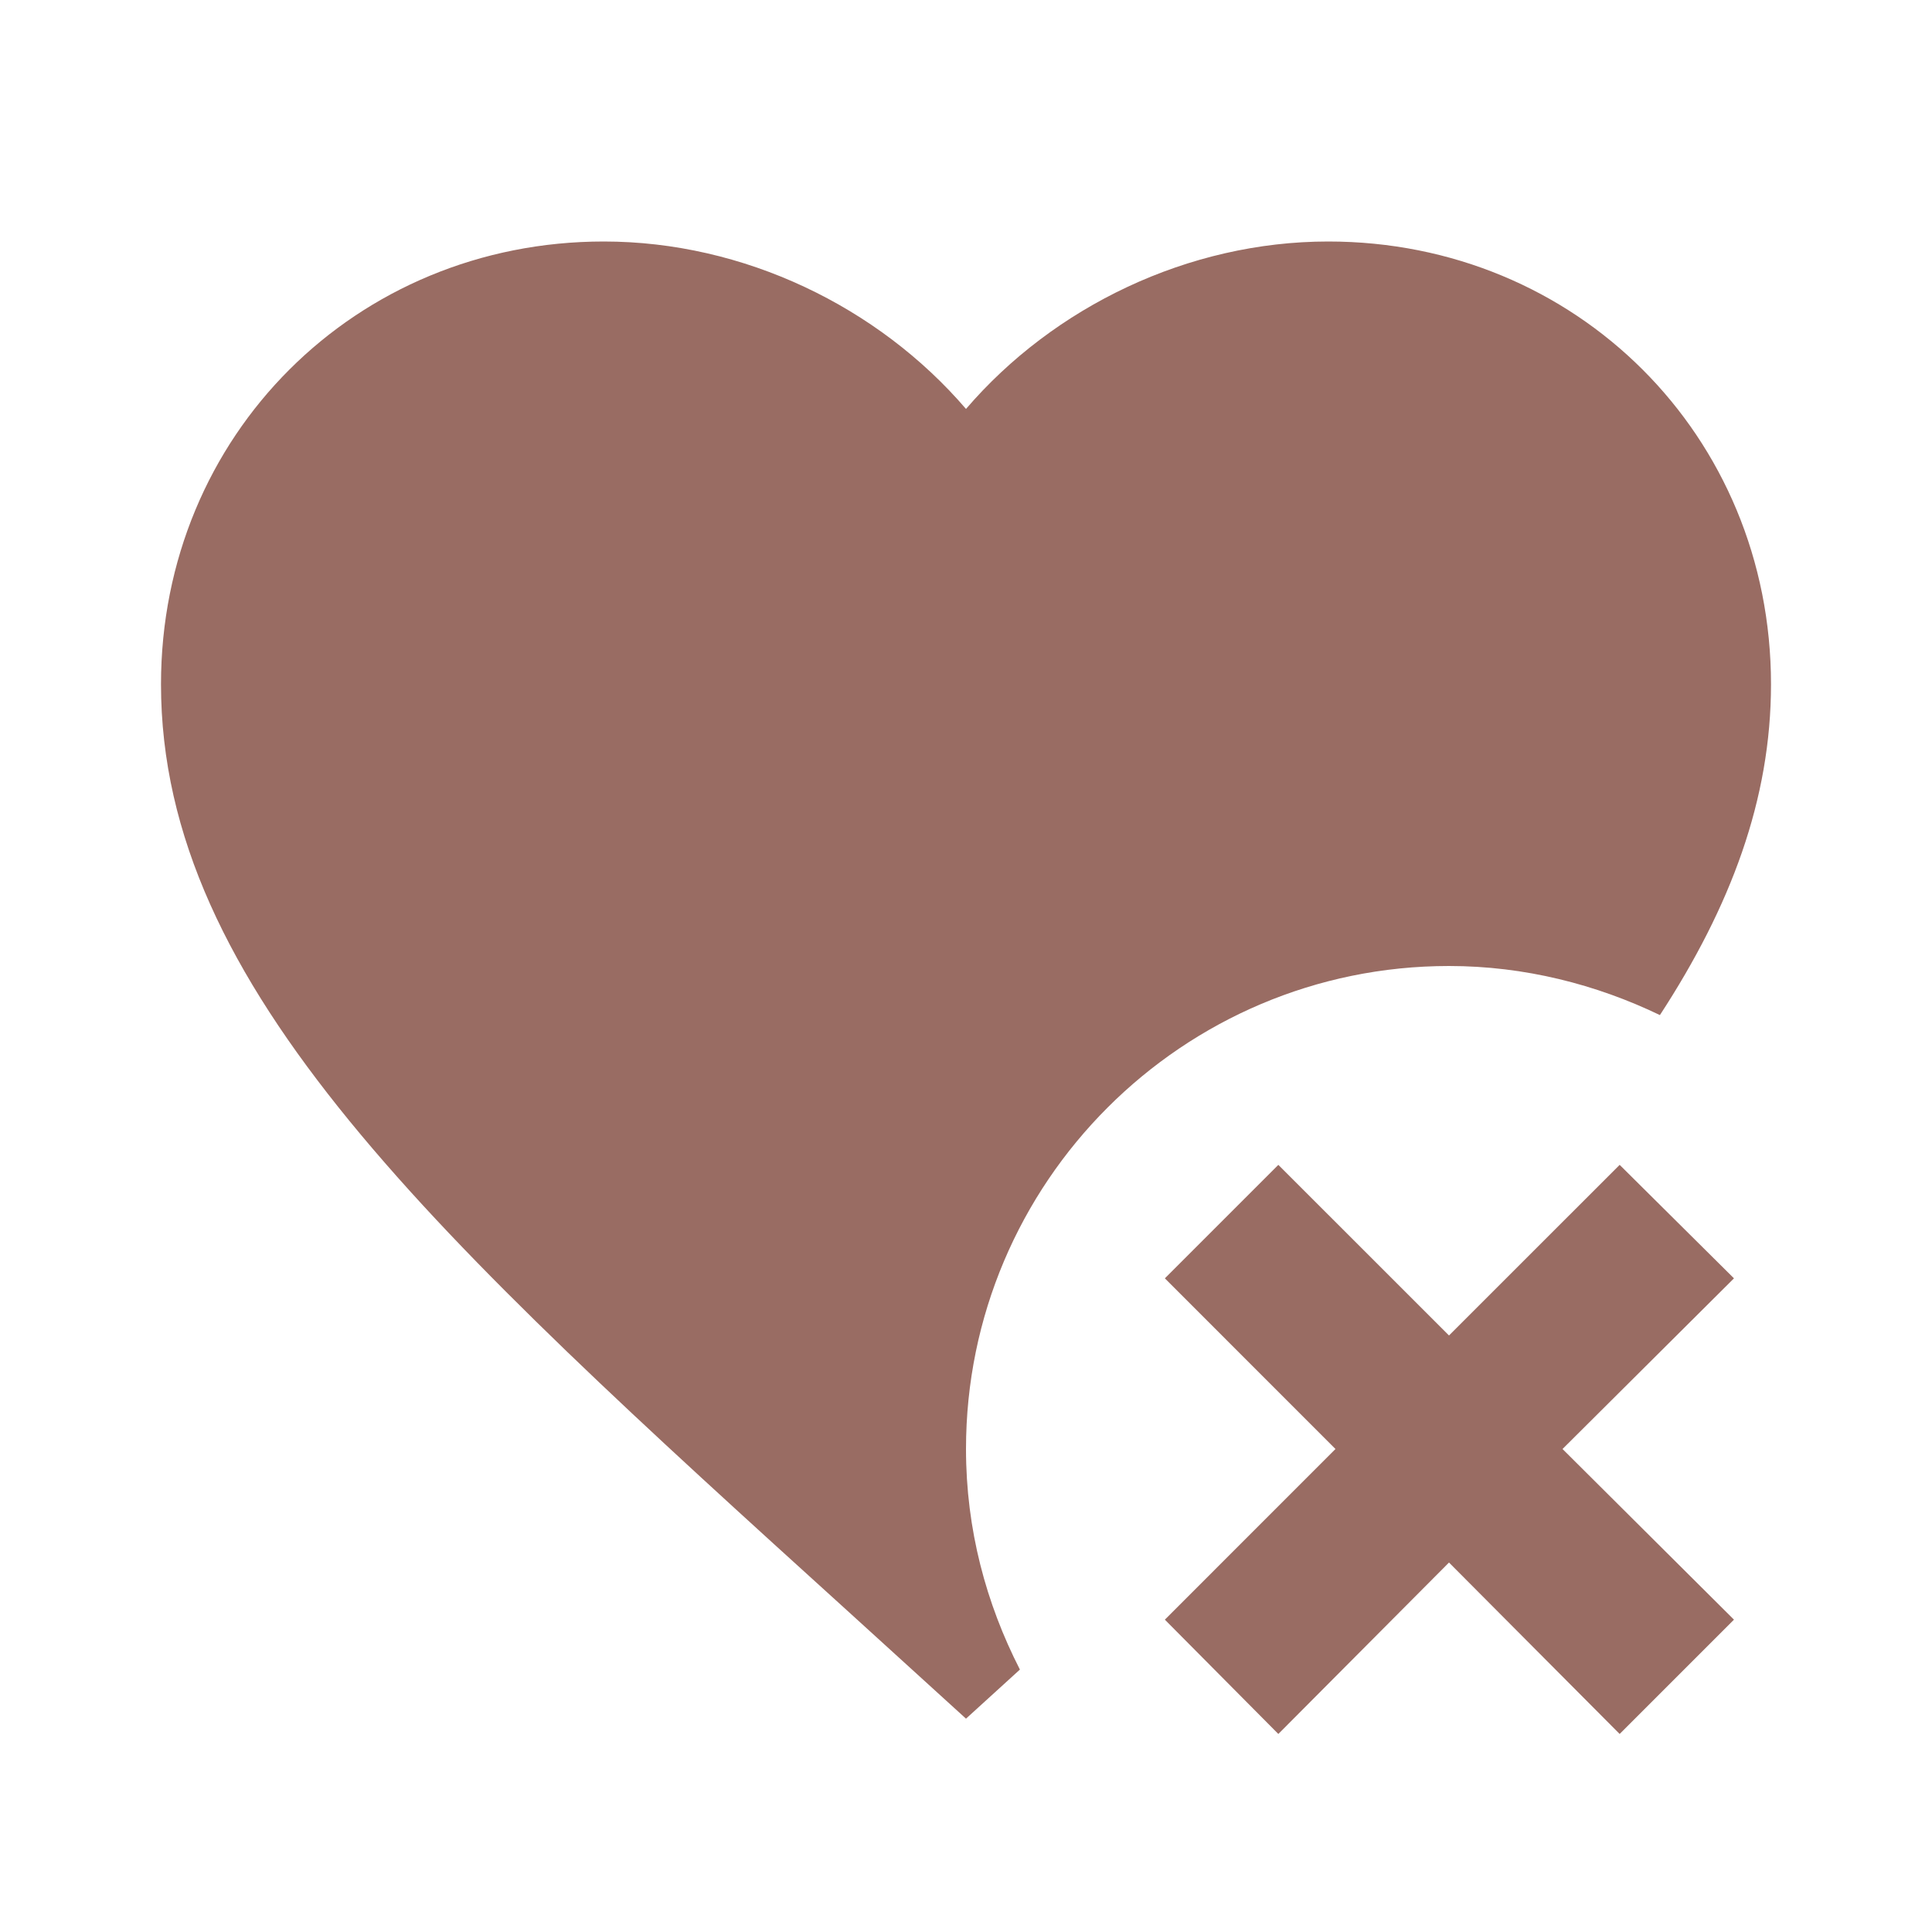 <svg width="42" height="42" viewBox="0 0 42 42" fill="none" xmlns="http://www.w3.org/2000/svg">
<path d="M21 31.5C21 33.25 21.438 34.86 22.172 36.295L21 37.362L18.462 35.053C9.45 26.88 3.5 21.473 3.5 14.875C3.5 9.467 7.735 5.25 13.125 5.25C16.17 5.25 19.093 6.668 21 8.89C22.907 6.668 25.83 5.25 28.875 5.25C34.265 5.25 38.5 9.467 38.5 14.875C38.5 17.378 37.625 19.705 36.085 22.067C34.703 21.402 33.145 21 31.5 21C25.707 21 21 25.707 21 31.5ZM37.695 27.79L35.21 25.323L31.5 29.032L27.79 25.323L25.323 27.79L29.032 31.5L25.323 35.21L27.79 37.695L31.5 33.968L35.21 37.695L37.695 35.21L33.968 31.5L37.695 27.79Z" fill="#996C63"/>
</svg>
